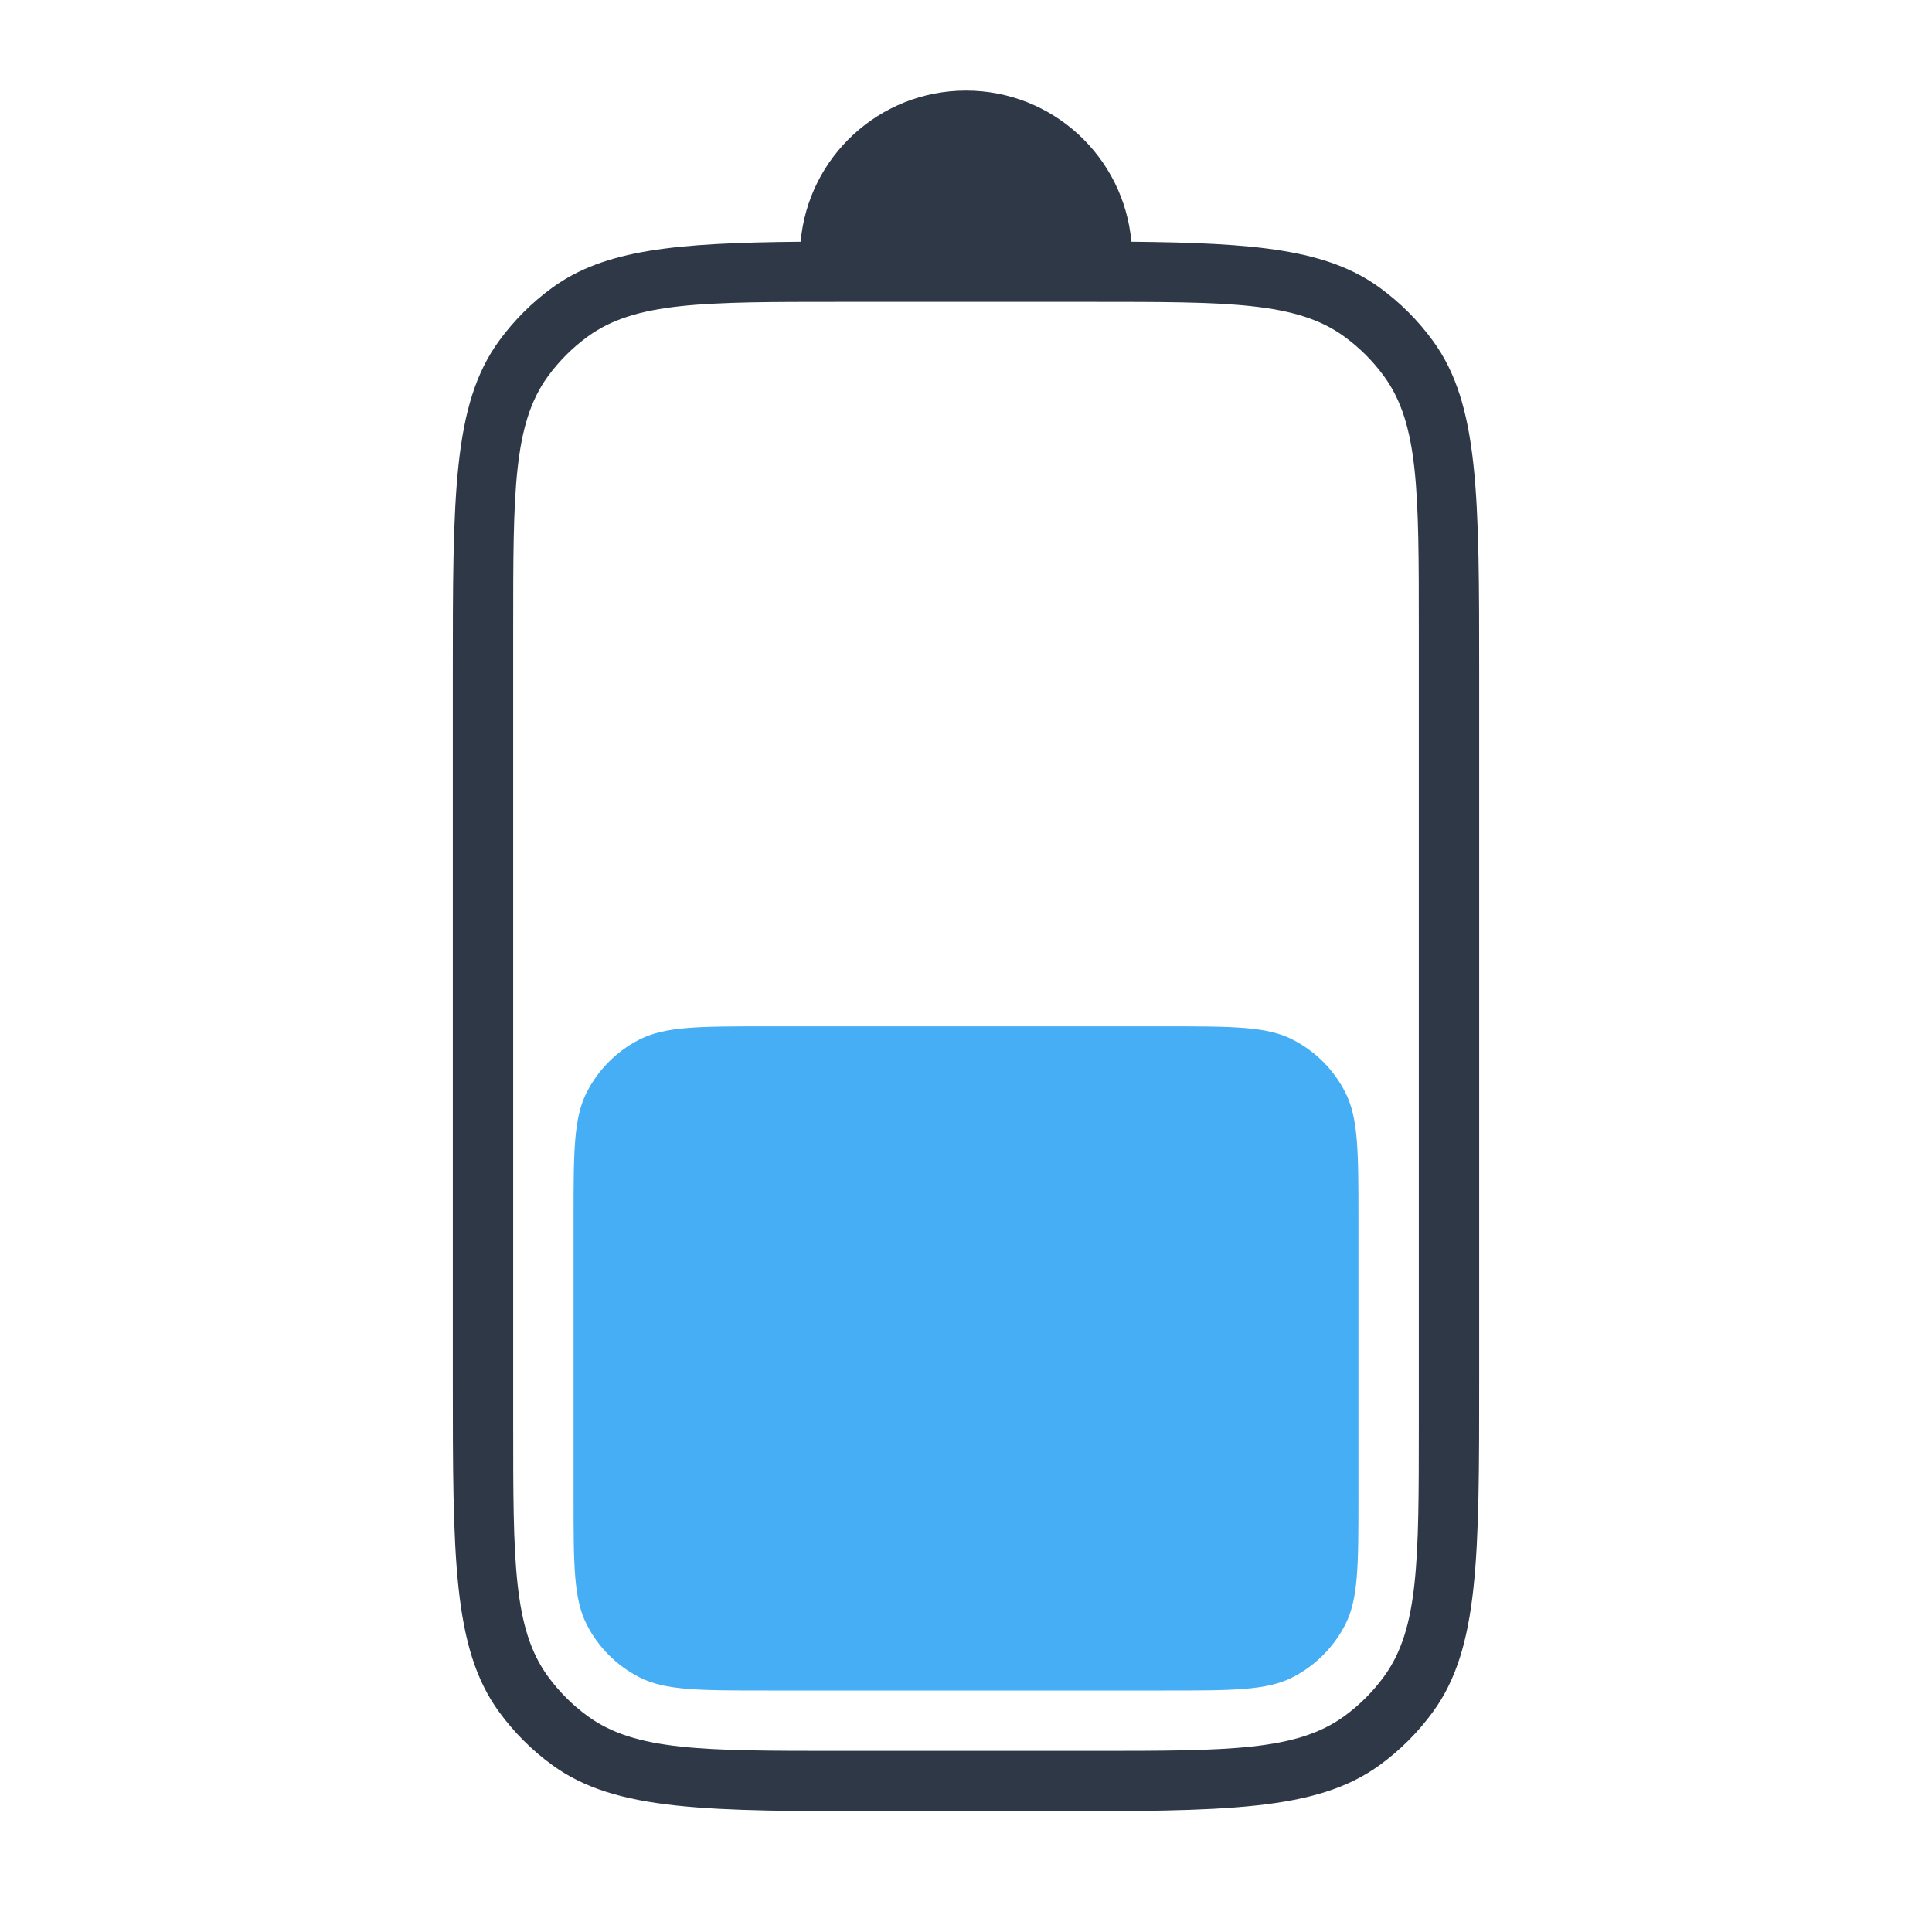 <svg width="128" height="128" viewBox="0 0 128 128" fill="none" xmlns="http://www.w3.org/2000/svg">
    <path fill-rule="evenodd" clip-rule="evenodd" d="M53.044 16.016C53.541 10.402 58.257 6 64 6C69.744 6 74.459 10.402 74.957 16.016C83.239 16.093 87.933 16.533 91.405 19.056C92.763 20.043 93.957 21.237 94.944 22.595C98 26.801 98 32.801 98 44.8V91.2C98 103.199 98 109.199 94.944 113.405C93.957 114.763 92.763 115.957 91.405 116.944C87.199 120 81.199 120 69.2 120H58.8C46.801 120 40.801 120 36.595 116.944C35.237 115.957 34.043 114.763 33.056 113.405C30 109.199 30 103.199 30 91.2V44.8C30 32.801 30 26.801 33.056 22.595C34.043 21.237 35.237 20.043 36.595 19.056C40.067 16.533 44.761 16.093 53.044 16.016ZM34 41.6C34 32.601 34 28.101 36.292 24.947C37.032 23.928 37.928 23.032 38.947 22.292C42.101 20 46.601 20 55.6 20H72.4C81.399 20 85.899 20 89.053 22.292C90.072 23.032 90.968 23.928 91.708 24.947C94 28.101 94 32.601 94 41.6V94.4C94 103.399 94 107.899 91.708 111.053C90.968 112.072 90.072 112.968 89.053 113.708C85.899 116 81.399 116 72.4 116H55.6C46.601 116 42.101 116 38.947 113.708C37.928 112.968 37.032 112.072 36.292 111.053C34 107.899 34 103.399 34 94.4V41.6Z" fill="#2E3847"/>
    <path d="M38 80.8C38 76.32 38 74.079 38.872 72.368C39.639 70.863 40.863 69.639 42.368 68.872C44.079 68 46.32 68 50.8 68H77.2C81.68 68 83.921 68 85.632 68.872C87.137 69.639 88.361 70.863 89.128 72.368C90 74.079 90 76.32 90 80.8V99.2C90 103.68 90 105.921 89.128 107.632C88.361 109.137 87.137 110.361 85.632 111.128C83.921 112 81.68 112 77.2 112H50.8C46.32 112 44.079 112 42.368 111.128C40.863 110.361 39.639 109.137 38.872 107.632C38 105.921 38 103.68 38 99.2V80.8Z" fill="#45AEF5"/>
</svg>
